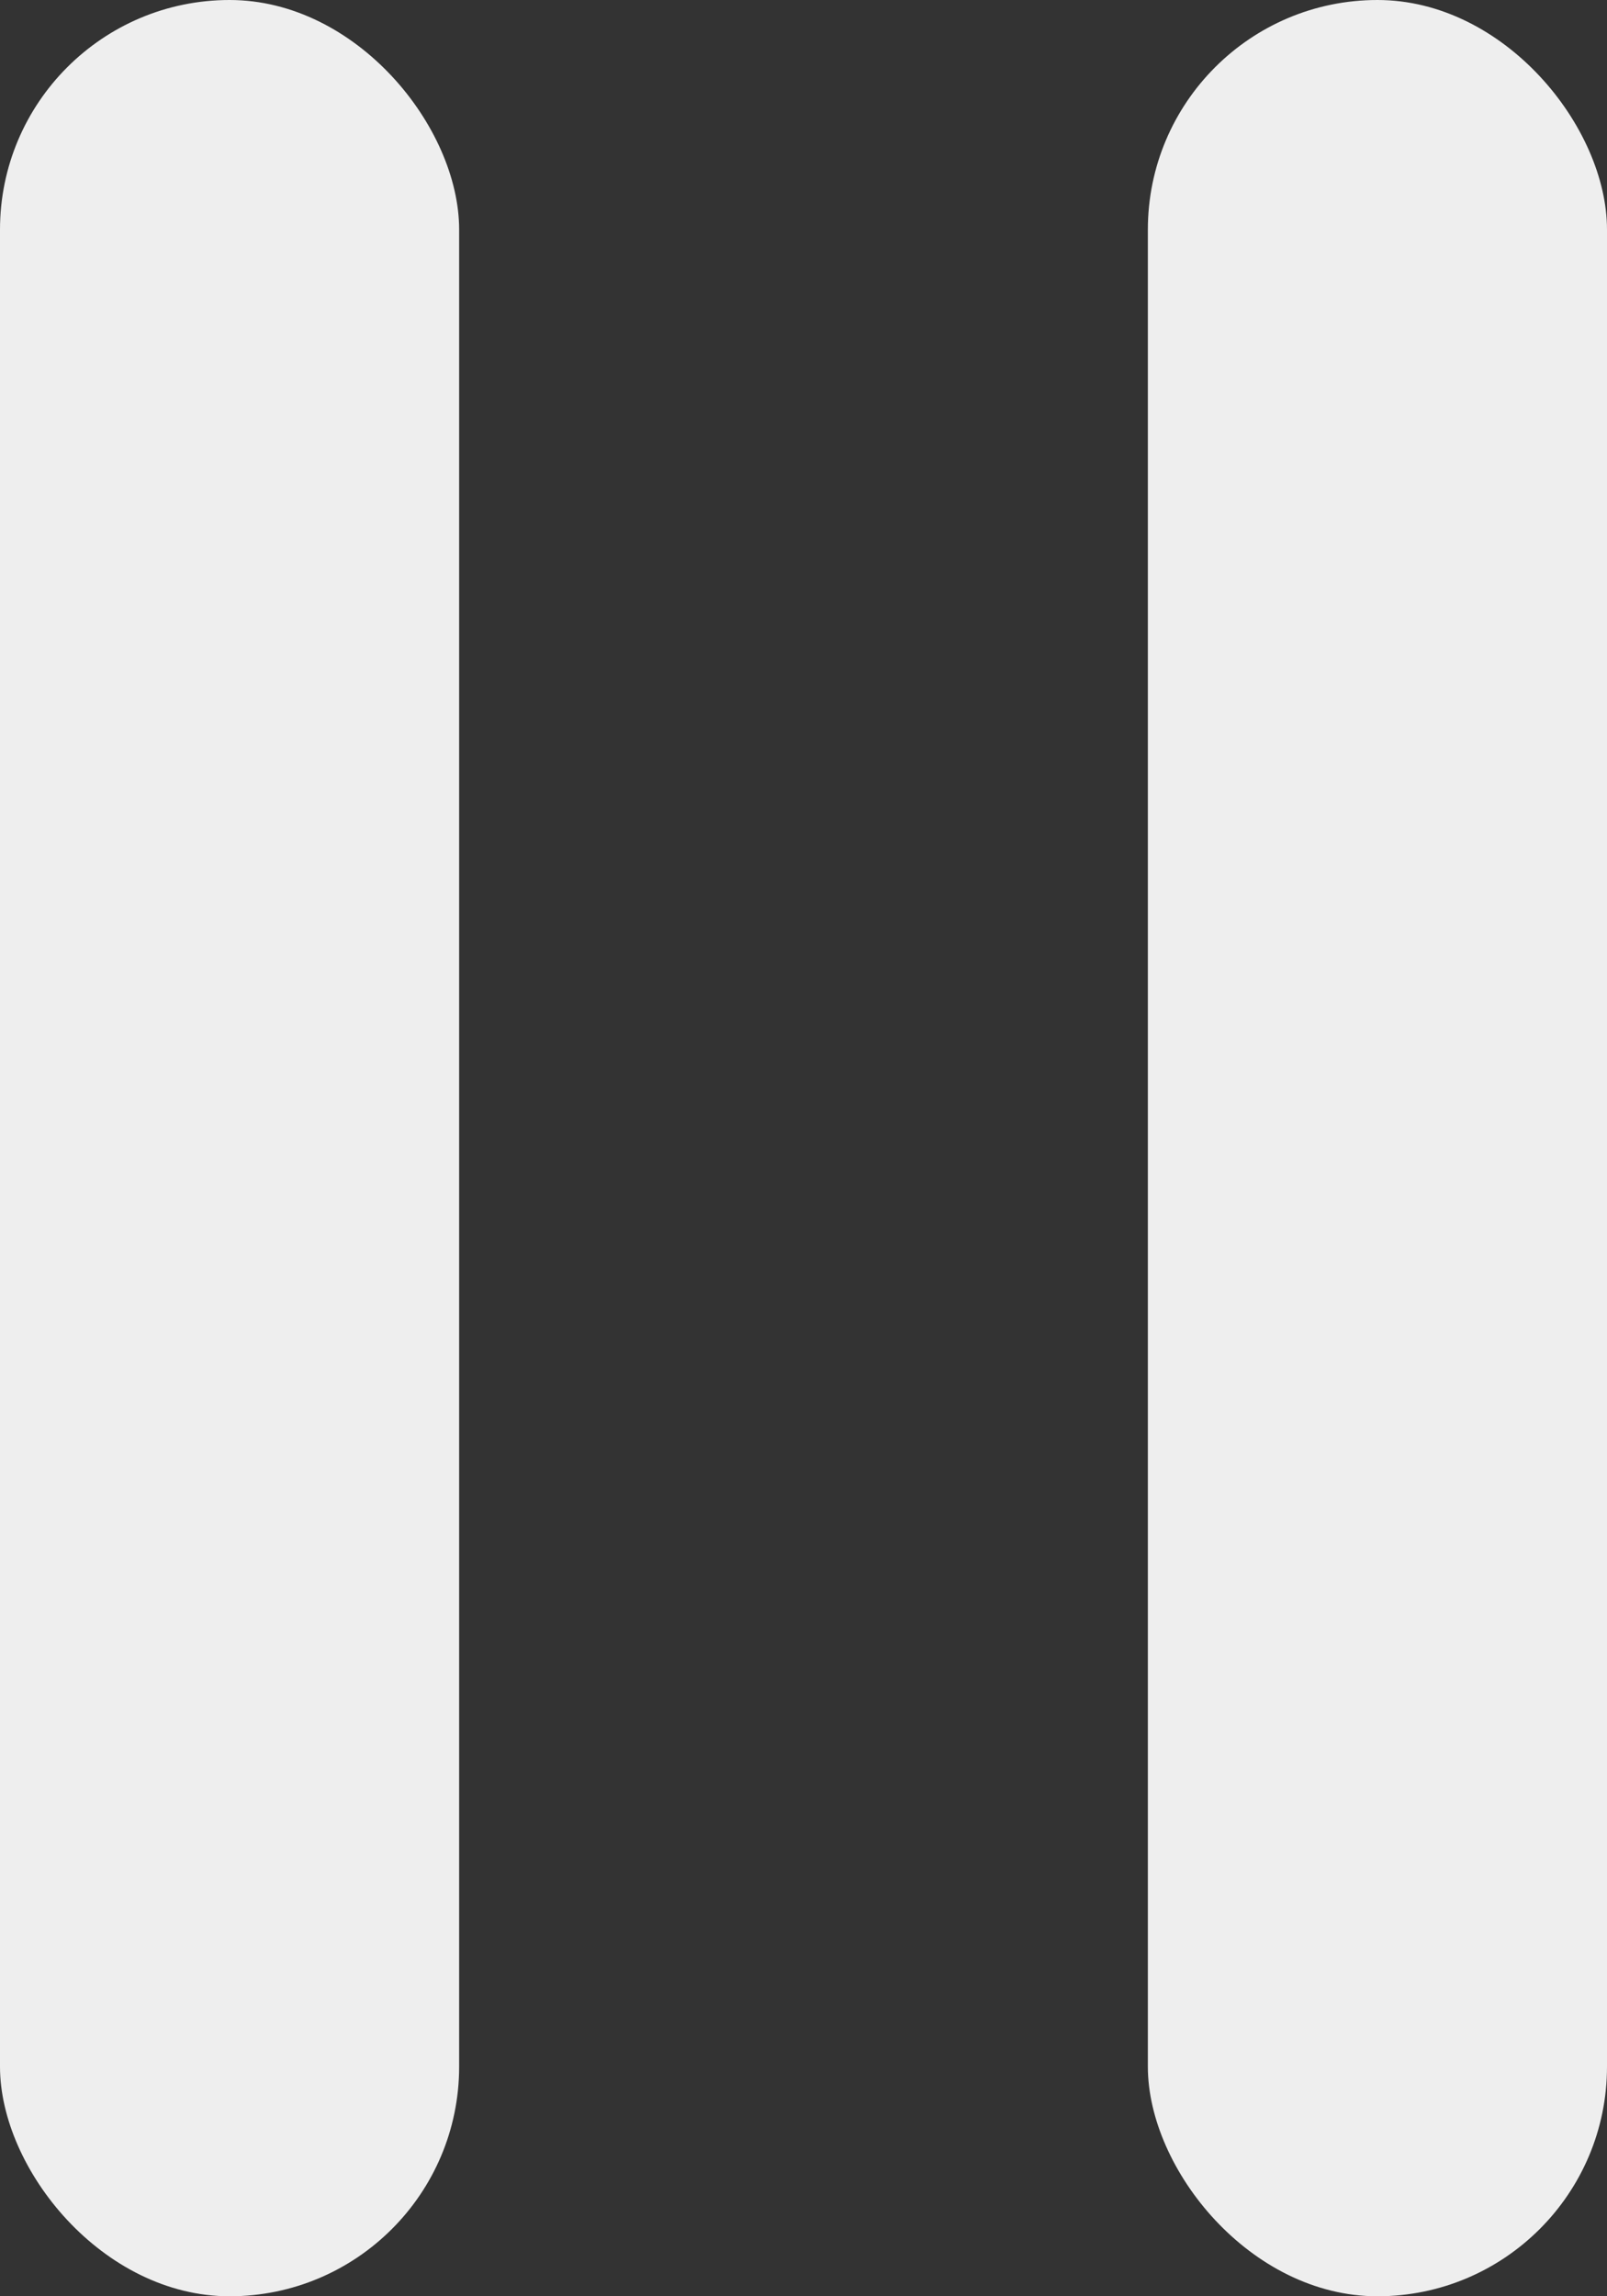 <svg width="14" height="20" viewBox="0 0 14 20" fill="none" xmlns="http://www.w3.org/2000/svg">
<rect x="0" y="0" width="14" height="20" fill="#333333" stroke="none"/>
<rect width="4" height="20" rx="2" fill="#EEEEEE"/>
<rect x="10" width="4" height="20" rx="2" fill="#EEEEEE"/>
</svg>
